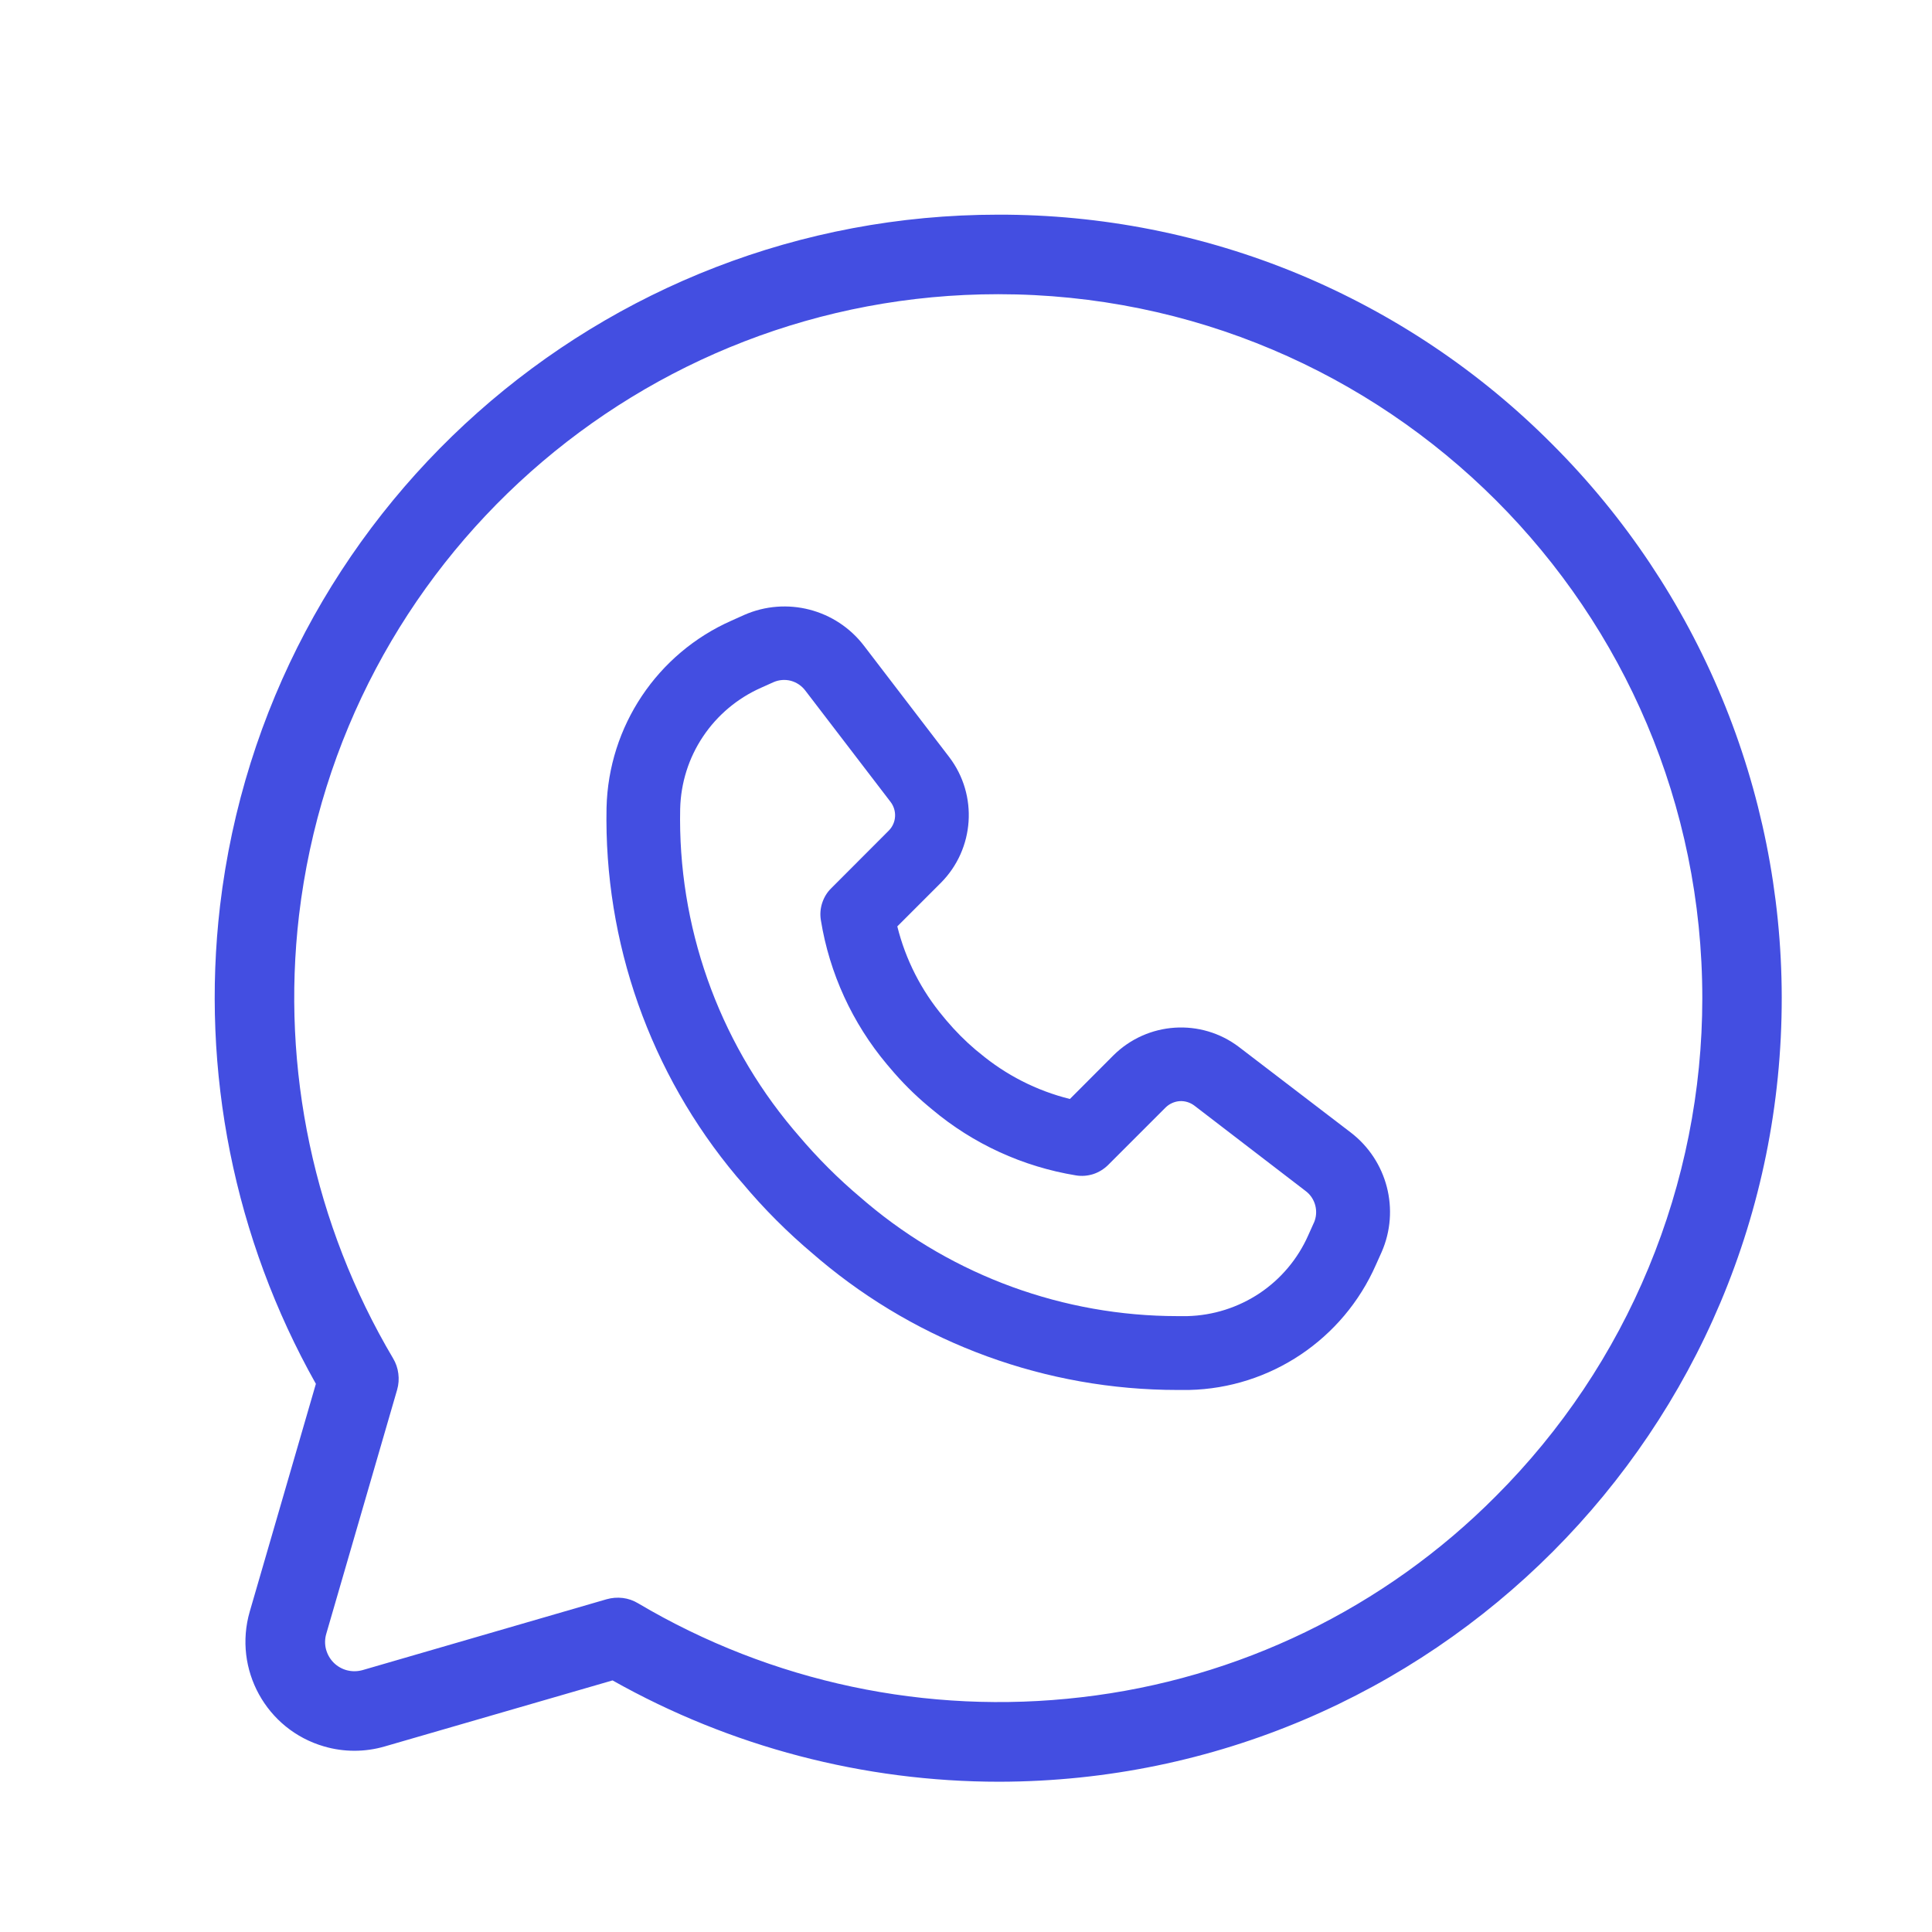 <svg width="18" height="18" viewBox="0 0 18 18" fill="none" xmlns="http://www.w3.org/2000/svg">
<path d="M12.583 10.55L11.545 9.756C11.19 9.485 10.69 9.518 10.373 9.833L9.968 10.239C9.658 10.162 9.37 10.015 9.126 9.81L9.09 9.781C8.992 9.698 8.901 9.606 8.818 9.508L8.789 9.473C8.584 9.229 8.437 8.941 8.36 8.631L8.766 8.225C9.08 7.909 9.114 7.409 8.844 7.054L8.05 6.017C7.789 5.675 7.328 5.556 6.934 5.729L6.816 5.782C6.123 6.088 5.669 6.767 5.651 7.525C5.626 8.779 6.057 10.001 6.864 10.962L6.917 11.023C7.117 11.262 7.338 11.483 7.577 11.684L7.639 11.737C8.572 12.52 9.751 12.95 10.97 12.95H11.078C11.835 12.933 12.514 12.478 12.819 11.784L12.872 11.666C13.045 11.272 12.925 10.811 12.583 10.55ZM12.242 11.391V11.39L12.189 11.508C12.092 11.728 11.934 11.916 11.735 12.049C11.535 12.182 11.302 12.256 11.062 12.262H10.968C9.912 12.261 8.889 11.889 8.08 11.21L8.018 11.157C7.81 10.982 7.617 10.789 7.441 10.581L7.388 10.519C6.688 9.685 6.314 8.624 6.337 7.535C6.343 7.295 6.416 7.062 6.55 6.862C6.683 6.663 6.871 6.505 7.09 6.408L7.208 6.355C7.259 6.333 7.316 6.329 7.369 6.343C7.423 6.358 7.47 6.39 7.503 6.434L8.297 7.471C8.327 7.51 8.342 7.559 8.339 7.608C8.336 7.658 8.315 7.704 8.28 7.739L7.744 8.276C7.705 8.314 7.677 8.361 7.66 8.413C7.643 8.465 7.639 8.52 7.648 8.574C7.728 9.068 7.941 9.532 8.263 9.916L8.292 9.95C8.4 10.079 8.519 10.198 8.648 10.306L8.684 10.336C9.067 10.658 9.53 10.87 10.025 10.951C10.079 10.96 10.134 10.955 10.185 10.939C10.237 10.922 10.284 10.893 10.323 10.855L10.859 10.319C10.894 10.284 10.941 10.263 10.99 10.259C11.04 10.256 11.088 10.271 11.128 10.301L12.165 11.097C12.209 11.13 12.24 11.177 12.254 11.23C12.268 11.284 12.264 11.34 12.242 11.391Z" fill="#434EE1"/>
<path d="M14.462 4.139C13.786 3.459 12.981 2.92 12.095 2.552C11.209 2.185 10.259 1.998 9.3 2C5.6 2 2.485 4.767 2.05 8.44C1.87 9.982 2.182 11.54 2.943 12.893L2.327 15.014C2.171 15.552 2.481 16.115 3.019 16.271C3.204 16.325 3.4 16.325 3.585 16.271L5.707 15.656C6.806 16.275 8.047 16.6 9.309 16.6C13.341 16.594 16.606 13.322 16.6 9.29C16.597 7.358 15.829 5.505 14.462 4.139ZM13.938 13.938C12.9 14.983 11.537 15.645 10.073 15.813C8.638 15.981 7.188 15.674 5.944 14.937C5.901 14.911 5.852 14.894 5.802 14.888C5.751 14.882 5.7 14.886 5.651 14.9L3.378 15.56C3.331 15.573 3.281 15.574 3.234 15.562C3.187 15.55 3.143 15.525 3.109 15.491C3.074 15.456 3.05 15.413 3.037 15.365C3.025 15.318 3.026 15.268 3.04 15.221L3.7 12.948C3.714 12.899 3.718 12.848 3.711 12.797C3.705 12.747 3.688 12.698 3.662 12.655C2.926 11.412 2.618 9.962 2.786 8.527C3.178 5.227 5.976 2.741 9.3 2.741C12.923 2.741 15.86 5.678 15.86 9.3C15.86 10.161 15.69 11.014 15.36 11.81C15.031 12.606 14.547 13.329 13.938 13.938Z" fill="#434EE1"/>
</svg>
